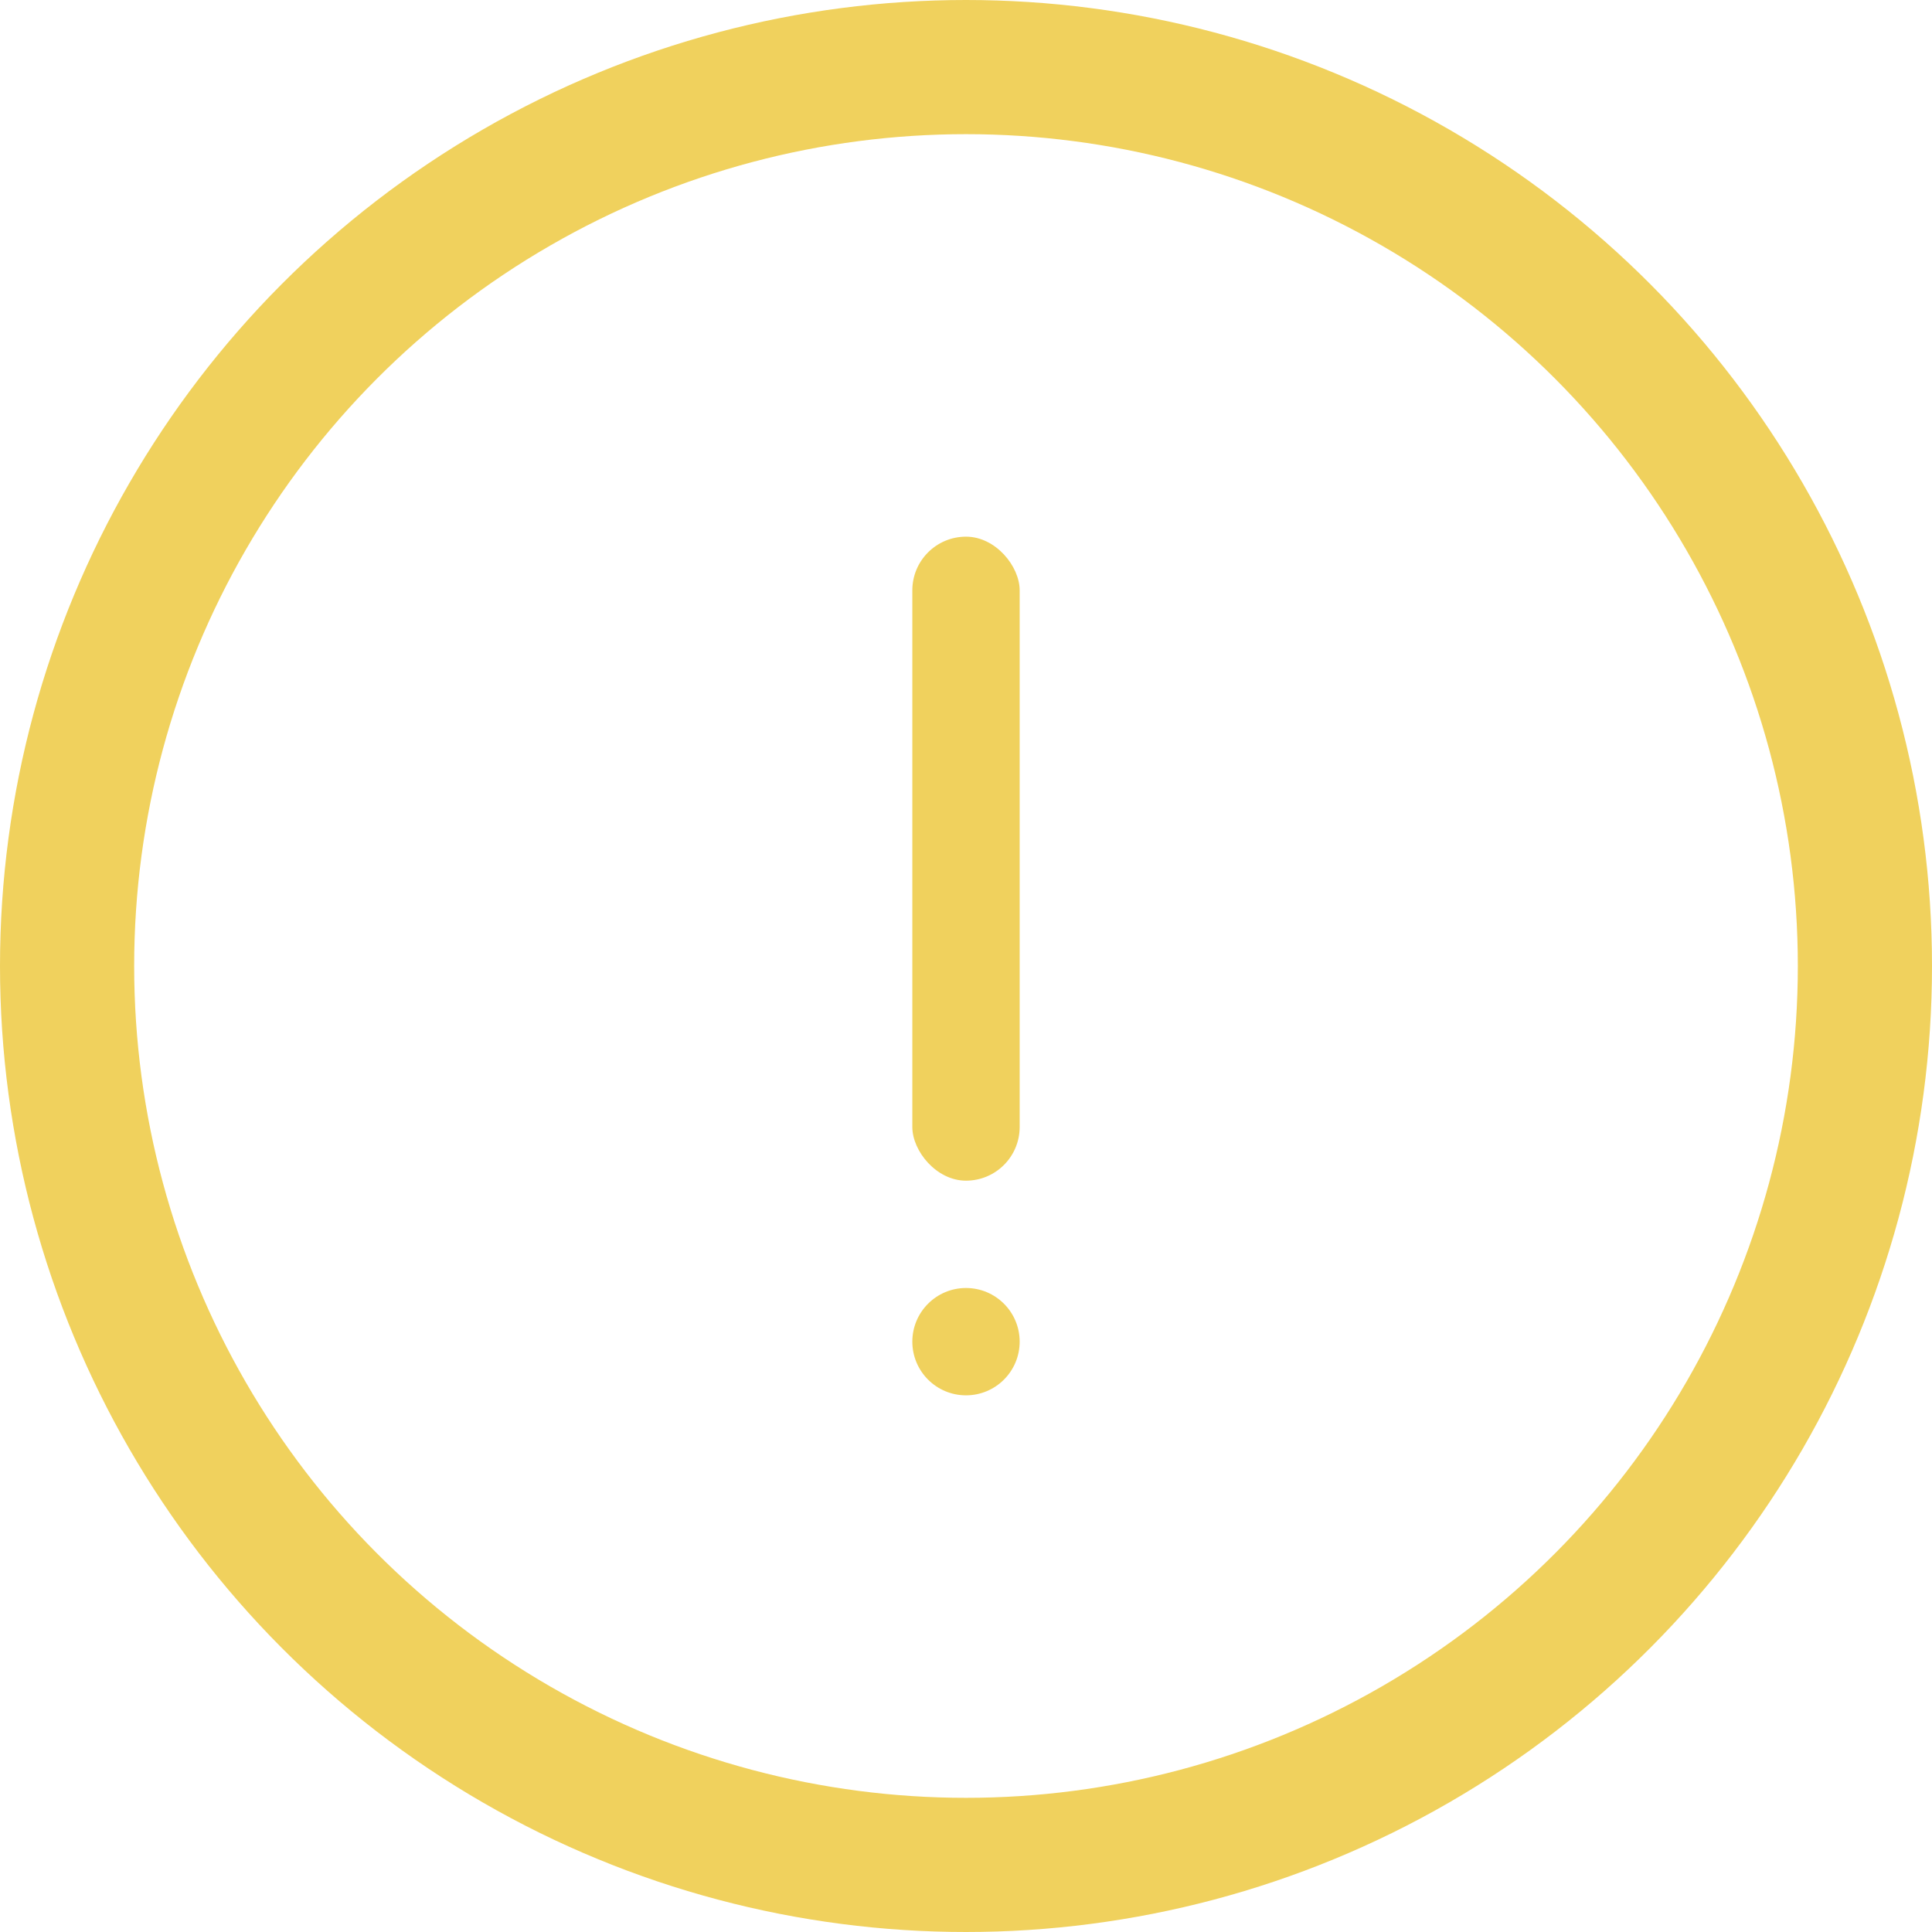 <svg width="36" height="36" viewBox="0 0 36 36" fill="none" xmlns="http://www.w3.org/2000/svg">
<circle cx="18" cy="18" r="16.75" stroke="#F0D15D" stroke-width="2.5"/>
<rect x="17" y="10" width="2" height="12" rx="1" fill="#F0D15D"/>
<circle cx="18" cy="25" r="1" fill="#F0D15D"/>
</svg>
